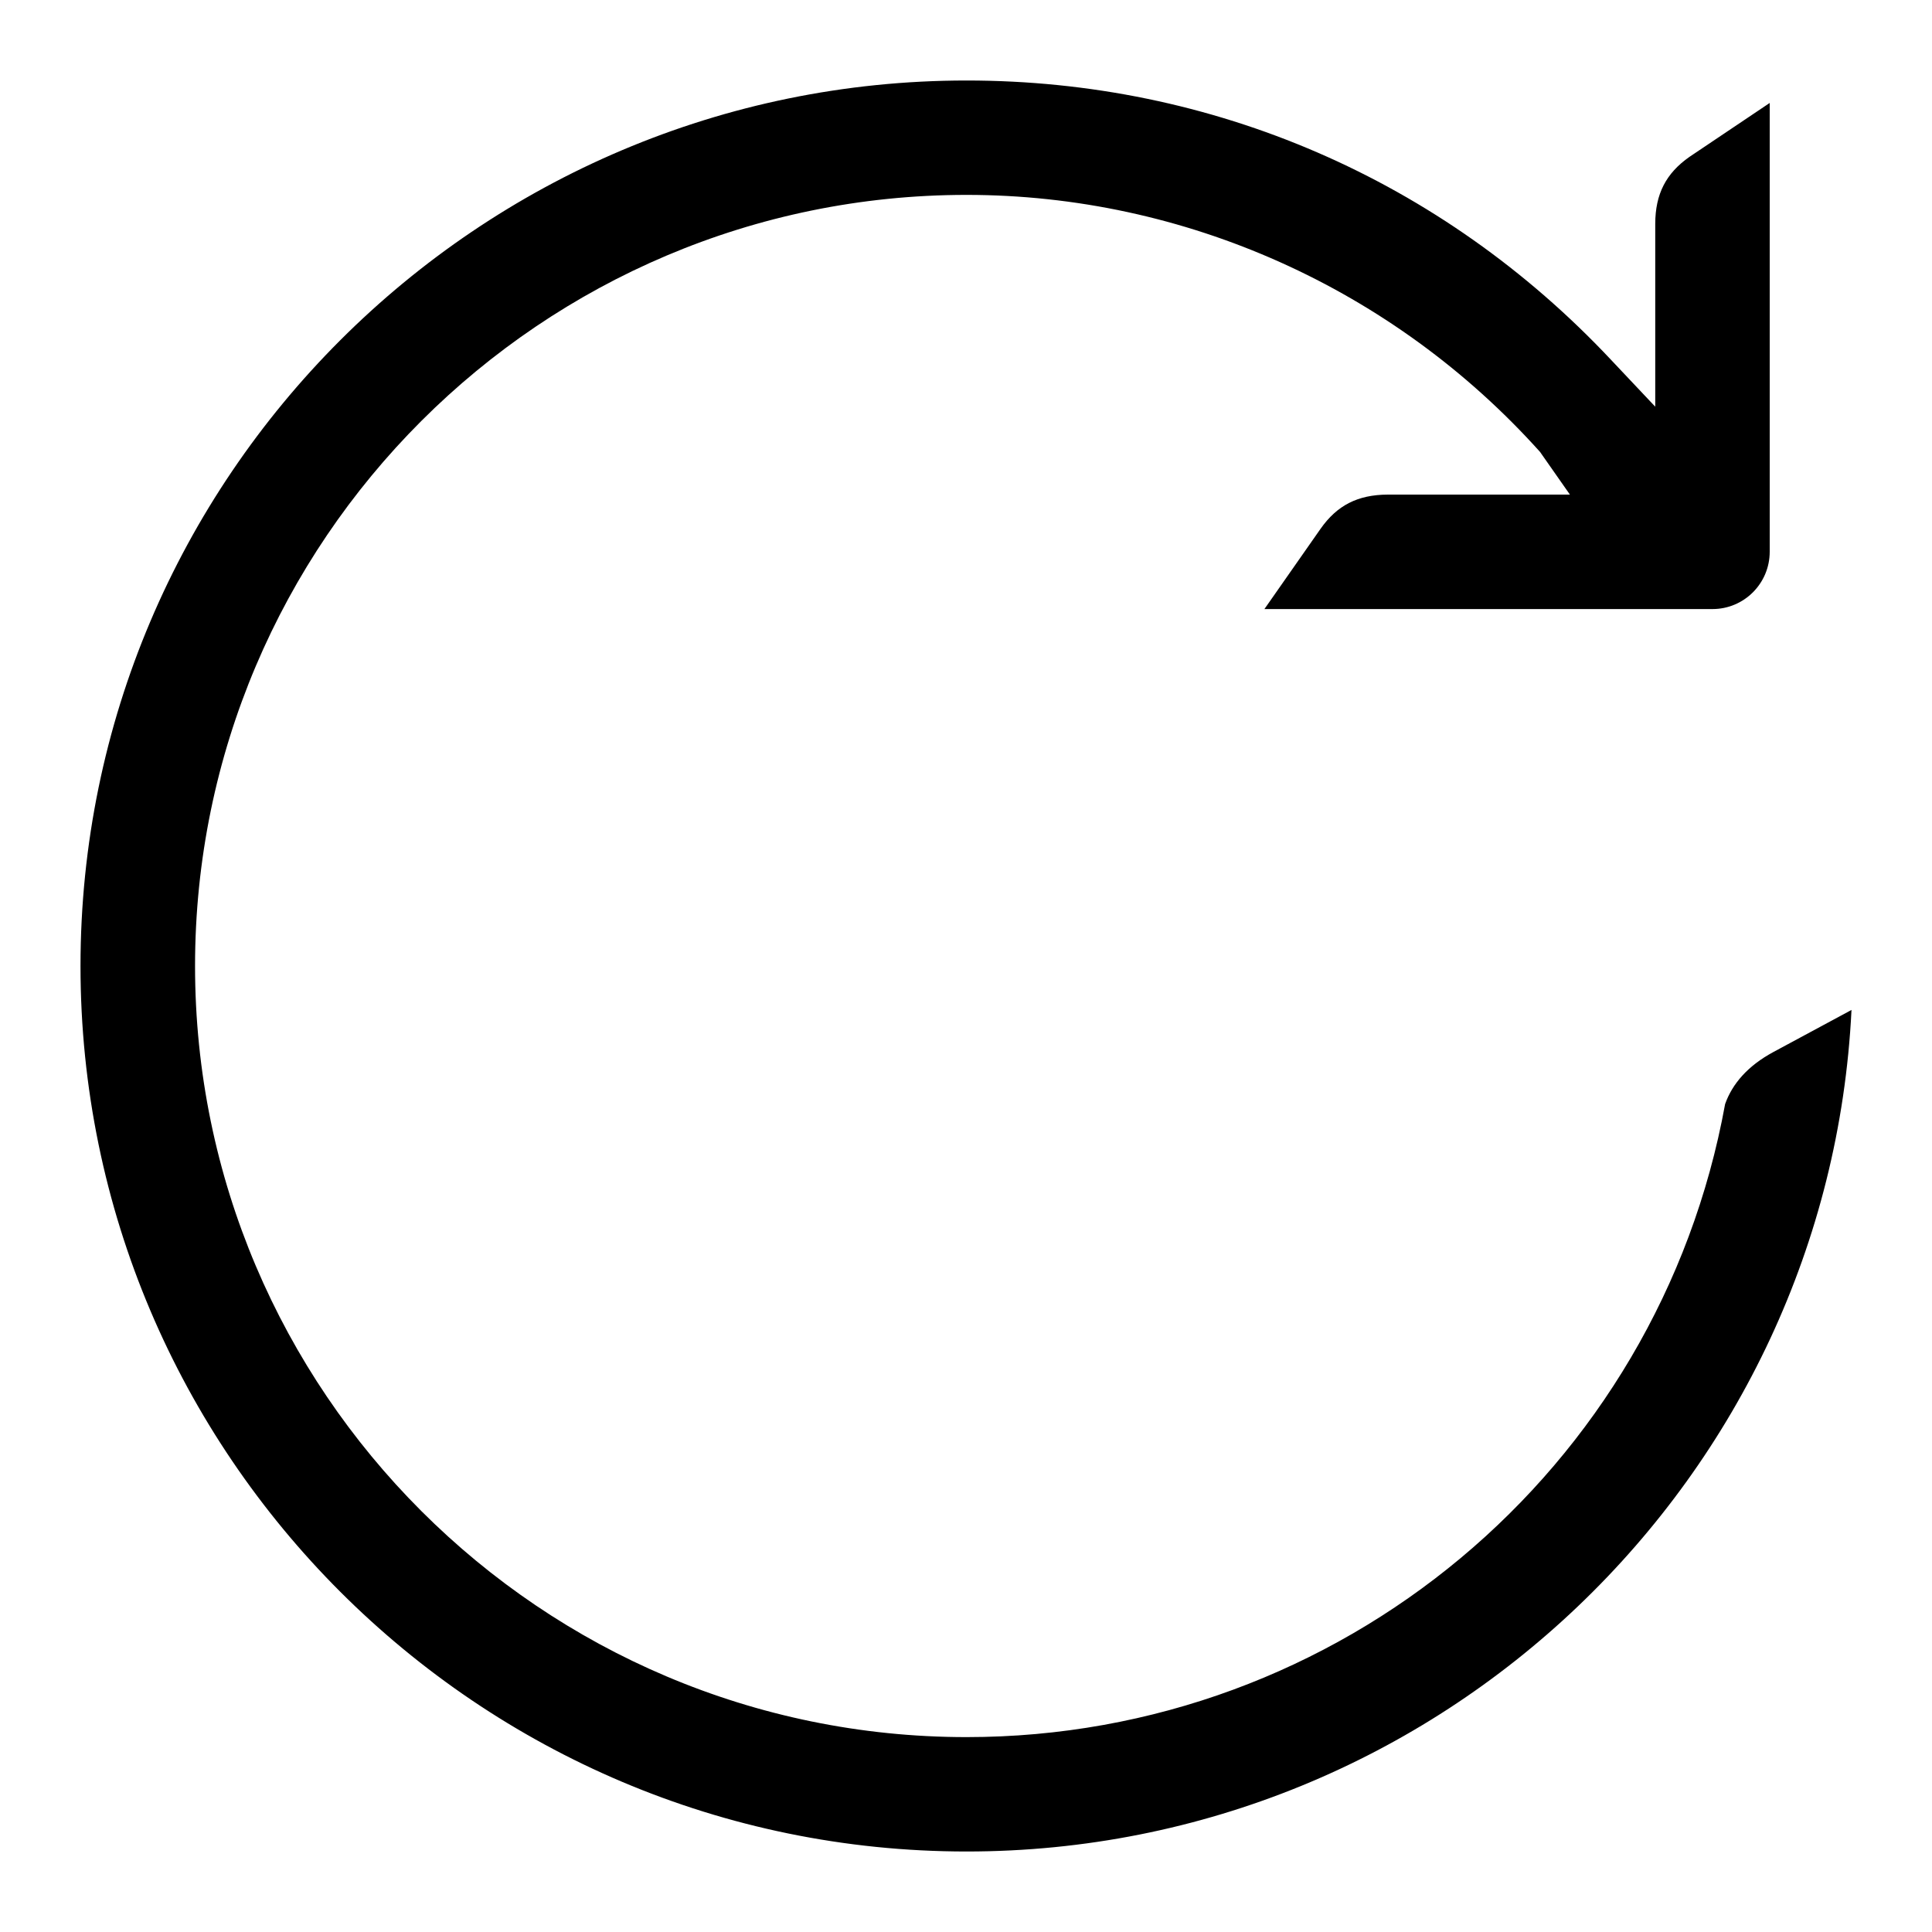 <!-- Generated by IcoMoon.io -->
<svg version="1.1" xmlns="http://www.w3.org/2000/svg" width="24" height="24" viewBox="0 0 24 24">
<title>refresh</title>
<path d="M12.007 23c-6.069 0-11.007-4.935-11.007-11s4.938-11 11.007-11c3.059 0 5.902 1.231 8.004 3.468l0.551 0.584v-2.272c0.001-0.37 0.133-0.627 0.426-0.832l0.996-0.669v5.575c0 0.393-0.318 0.712-0.711 0.712h-5.566l0.696-0.995c0.206-0.294 0.463-0.425 0.836-0.427h2.263l-0.371-0.53c-1.822-2.030-4.418-3.193-7.123-3.193-5.285 0-9.585 4.297-9.585 9.579s4.3 9.579 9.585 9.579c4.63 0 8.593-3.308 9.422-7.864 0.091-0.256 0.285-0.476 0.597-0.645l0.973-0.524c-0.285 5.812-5.108 10.454-10.993 10.454z"></path>
</svg>
